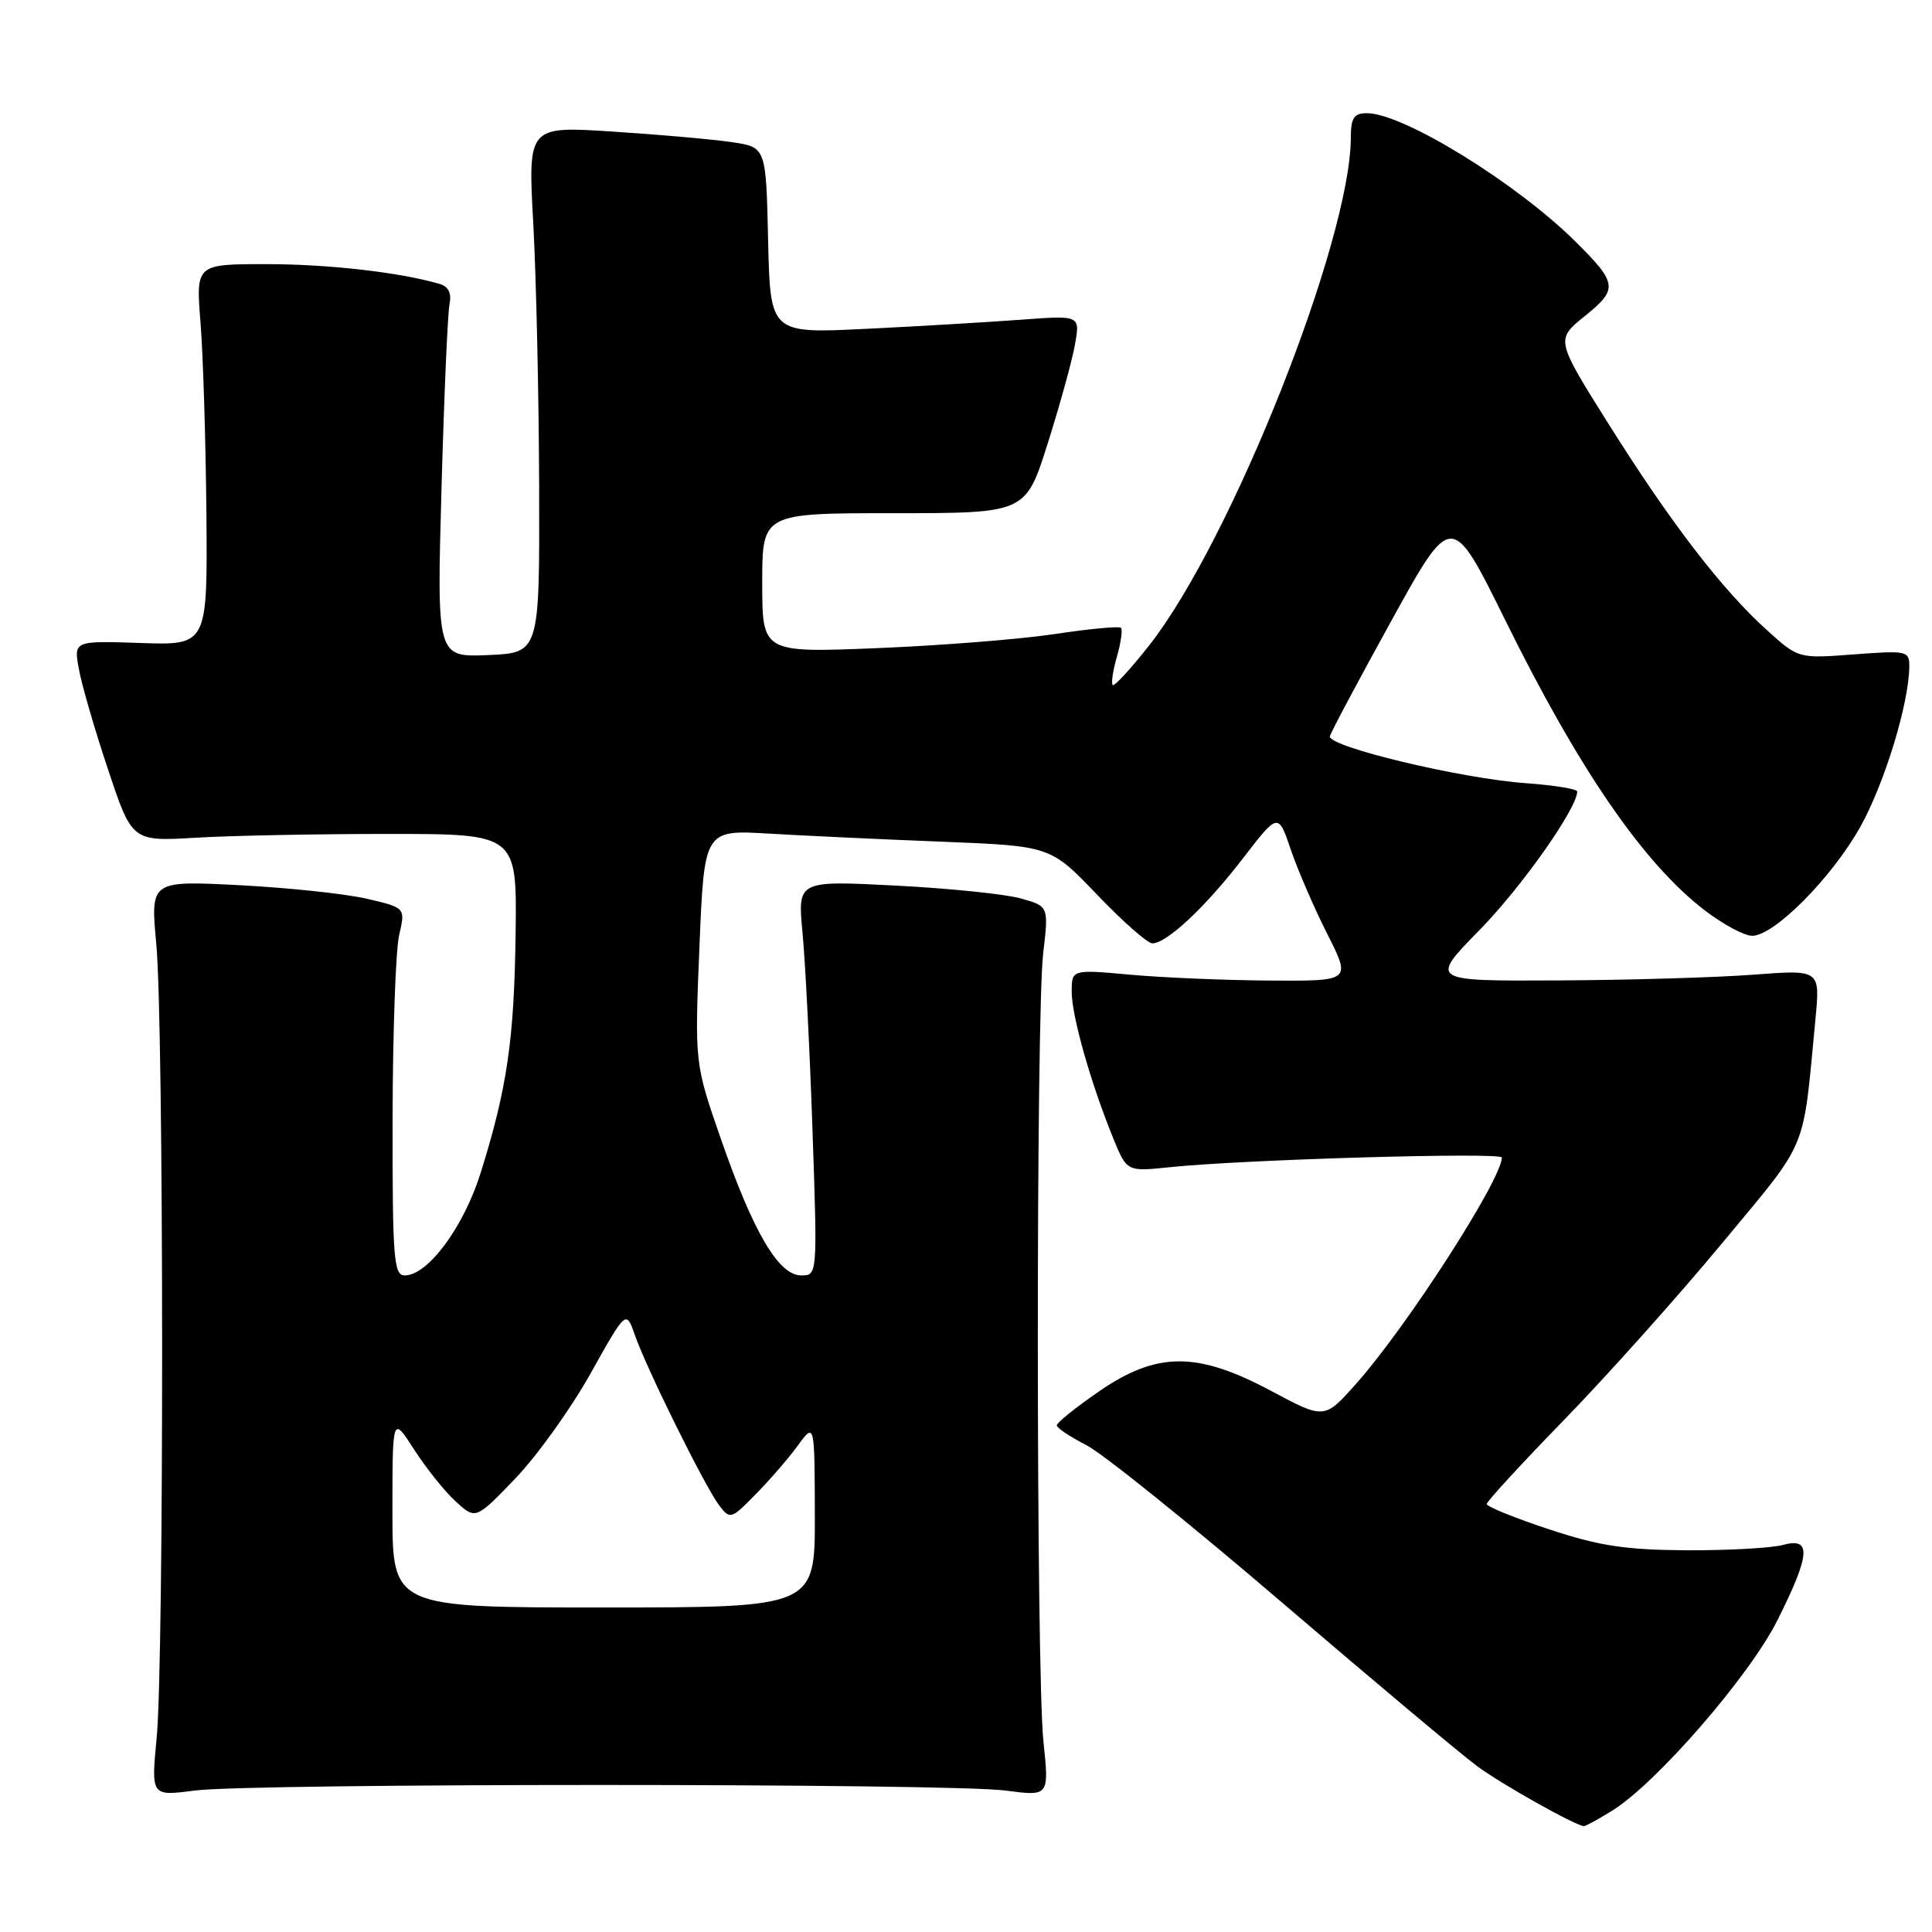 <?xml version="1.0" encoding="UTF-8" standalone="no"?>
<!DOCTYPE svg PUBLIC "-//W3C//DTD SVG 1.1//EN" "http://www.w3.org/Graphics/SVG/1.1/DTD/svg11.dtd" >
<svg xmlns="http://www.w3.org/2000/svg" xmlns:xlink="http://www.w3.org/1999/xlink" version="1.1" viewBox="0 0 256 256">
 <g >
 <path fill="currentColor"
d=" M 213.61 239.93 C 219.47 236.31 231.83 222.07 235.53 214.67 C 239.90 205.93 240.06 203.67 236.25 204.71 C 234.74 205.13 229.00 205.44 223.50 205.42 C 215.39 205.37 211.94 204.85 205.25 202.64 C 200.71 201.14 197.00 199.63 197.00 199.29 C 197.00 198.95 201.64 193.91 207.30 188.09 C 212.97 182.26 222.37 171.75 228.19 164.73 C 239.79 150.73 238.83 153.05 240.56 134.99 C 241.18 128.48 241.18 128.48 232.34 129.15 C 227.48 129.52 215.83 129.87 206.46 129.91 C 189.42 130.00 189.42 130.00 196.08 123.20 C 201.65 117.50 208.96 107.14 208.99 104.88 C 209.00 104.55 205.96 104.05 202.24 103.78 C 193.58 103.17 175.84 98.91 176.22 97.55 C 176.37 96.97 180.07 90.04 184.42 82.15 C 192.35 67.79 192.35 67.79 199.44 82.15 C 209.22 101.97 217.76 114.39 225.89 120.63 C 228.31 122.48 231.13 124.00 232.17 124.00 C 235.09 124.00 242.73 116.30 246.50 109.56 C 249.71 103.83 252.95 93.20 252.99 88.33 C 253.00 86.24 252.70 86.18 245.65 86.71 C 238.30 87.27 238.30 87.27 234.13 83.50 C 228.17 78.12 221.32 69.20 213.19 56.25 C 206.12 45.00 206.12 45.00 210.02 41.86 C 214.42 38.32 214.33 37.55 208.81 32.06 C 200.97 24.27 185.93 15.00 181.13 15.00 C 179.40 15.00 179.00 15.60 178.99 18.25 C 178.96 31.85 163.17 71.63 152.31 85.47 C 149.85 88.60 147.66 90.99 147.44 90.77 C 147.21 90.55 147.47 88.85 148.00 87.00 C 148.53 85.15 148.77 83.44 148.53 83.19 C 148.29 82.95 144.36 83.32 139.80 84.01 C 135.23 84.70 124.64 85.54 116.25 85.88 C 101.00 86.50 101.00 86.50 101.00 77.25 C 101.00 68.00 101.00 68.00 118.45 68.00 C 135.91 68.00 135.91 68.00 138.83 58.75 C 140.44 53.66 142.07 47.76 142.44 45.64 C 143.13 41.78 143.13 41.78 135.32 42.36 C 131.02 42.68 121.78 43.23 114.78 43.57 C 102.06 44.20 102.06 44.20 101.78 31.85 C 101.50 19.50 101.50 19.50 97.00 18.84 C 94.53 18.47 87.43 17.84 81.23 17.44 C 69.95 16.70 69.95 16.70 70.66 29.60 C 71.05 36.70 71.40 52.40 71.44 64.50 C 71.50 86.50 71.50 86.50 64.69 86.80 C 57.88 87.09 57.88 87.09 58.50 64.80 C 58.84 52.53 59.32 41.52 59.56 40.32 C 59.86 38.85 59.43 37.97 58.25 37.62 C 52.96 36.08 43.53 35.00 35.29 35.00 C 25.95 35.00 25.95 35.00 26.57 42.75 C 26.91 47.01 27.26 58.38 27.35 68.00 C 27.50 85.50 27.50 85.50 18.63 85.20 C 9.76 84.90 9.76 84.90 10.46 88.70 C 10.84 90.79 12.58 96.78 14.33 102.00 C 17.50 111.50 17.50 111.50 26.00 111.00 C 30.68 110.72 42.15 110.50 51.50 110.50 C 68.50 110.50 68.50 110.50 68.32 123.75 C 68.13 137.81 67.19 144.24 63.68 155.44 C 61.43 162.61 56.69 169.00 53.63 169.00 C 52.17 169.00 52.00 166.78 52.02 148.25 C 52.04 136.84 52.43 125.88 52.89 123.89 C 53.73 120.28 53.73 120.28 48.61 119.09 C 45.80 118.43 38.20 117.63 31.71 117.29 C 19.93 116.69 19.93 116.69 20.71 125.10 C 21.71 135.73 21.75 219.90 20.76 230.26 C 20.02 238.01 20.02 238.01 25.76 237.26 C 33.25 236.27 125.77 236.27 133.26 237.26 C 139.02 238.02 139.02 238.02 138.26 230.76 C 137.29 221.46 137.26 134.50 138.23 126.29 C 138.96 120.08 138.96 120.08 135.23 119.04 C 133.18 118.47 125.69 117.70 118.59 117.34 C 105.68 116.68 105.68 116.68 106.34 123.59 C 106.70 127.39 107.30 139.16 107.66 149.75 C 108.32 168.97 108.31 169.00 106.17 169.00 C 103.19 169.00 99.84 163.34 95.57 151.05 C 92.04 140.91 92.04 140.91 92.68 125.43 C 93.32 109.95 93.32 109.95 101.91 110.46 C 106.63 110.74 116.96 111.22 124.85 111.53 C 139.19 112.10 139.19 112.10 145.37 118.55 C 148.76 122.10 152.06 125.00 152.69 125.00 C 154.60 125.00 159.77 120.15 164.71 113.72 C 169.37 107.67 169.37 107.67 171.04 112.59 C 171.96 115.29 174.13 120.31 175.87 123.75 C 179.03 130.00 179.03 130.00 168.26 129.93 C 162.34 129.89 154.01 129.54 149.75 129.15 C 142.00 128.45 142.00 128.45 142.01 131.47 C 142.02 134.68 144.56 143.61 147.53 150.88 C 149.32 155.25 149.32 155.25 155.00 154.66 C 164.70 153.64 199.00 152.65 199.00 153.38 C 199.00 156.25 186.49 175.69 179.75 183.29 C 175.50 188.08 175.50 188.08 168.50 184.34 C 158.63 179.06 153.32 179.07 145.62 184.37 C 142.53 186.50 140.01 188.53 140.03 188.87 C 140.04 189.22 141.82 190.40 143.97 191.50 C 146.12 192.60 157.80 202.00 169.93 212.39 C 182.05 222.77 193.68 232.52 195.76 234.05 C 199.00 236.44 208.73 241.90 209.88 241.97 C 210.09 241.99 211.77 241.07 213.61 239.93 Z  M 52.00 200.30 C 52.00 187.61 52.00 187.61 54.86 192.05 C 56.43 194.50 58.91 197.60 60.37 198.94 C 63.03 201.37 63.03 201.37 68.26 195.93 C 71.14 192.93 75.63 186.68 78.23 182.03 C 82.96 173.58 82.96 173.58 84.11 176.87 C 85.66 181.33 93.43 197.03 95.29 199.46 C 96.74 201.37 96.87 201.33 100.17 197.96 C 102.04 196.06 104.55 193.15 105.75 191.50 C 107.94 188.50 107.94 188.50 107.97 200.75 C 108.00 213.00 108.00 213.00 80.00 213.00 C 52.00 213.00 52.00 213.00 52.00 200.30 Z "/>
</g>
</svg>
